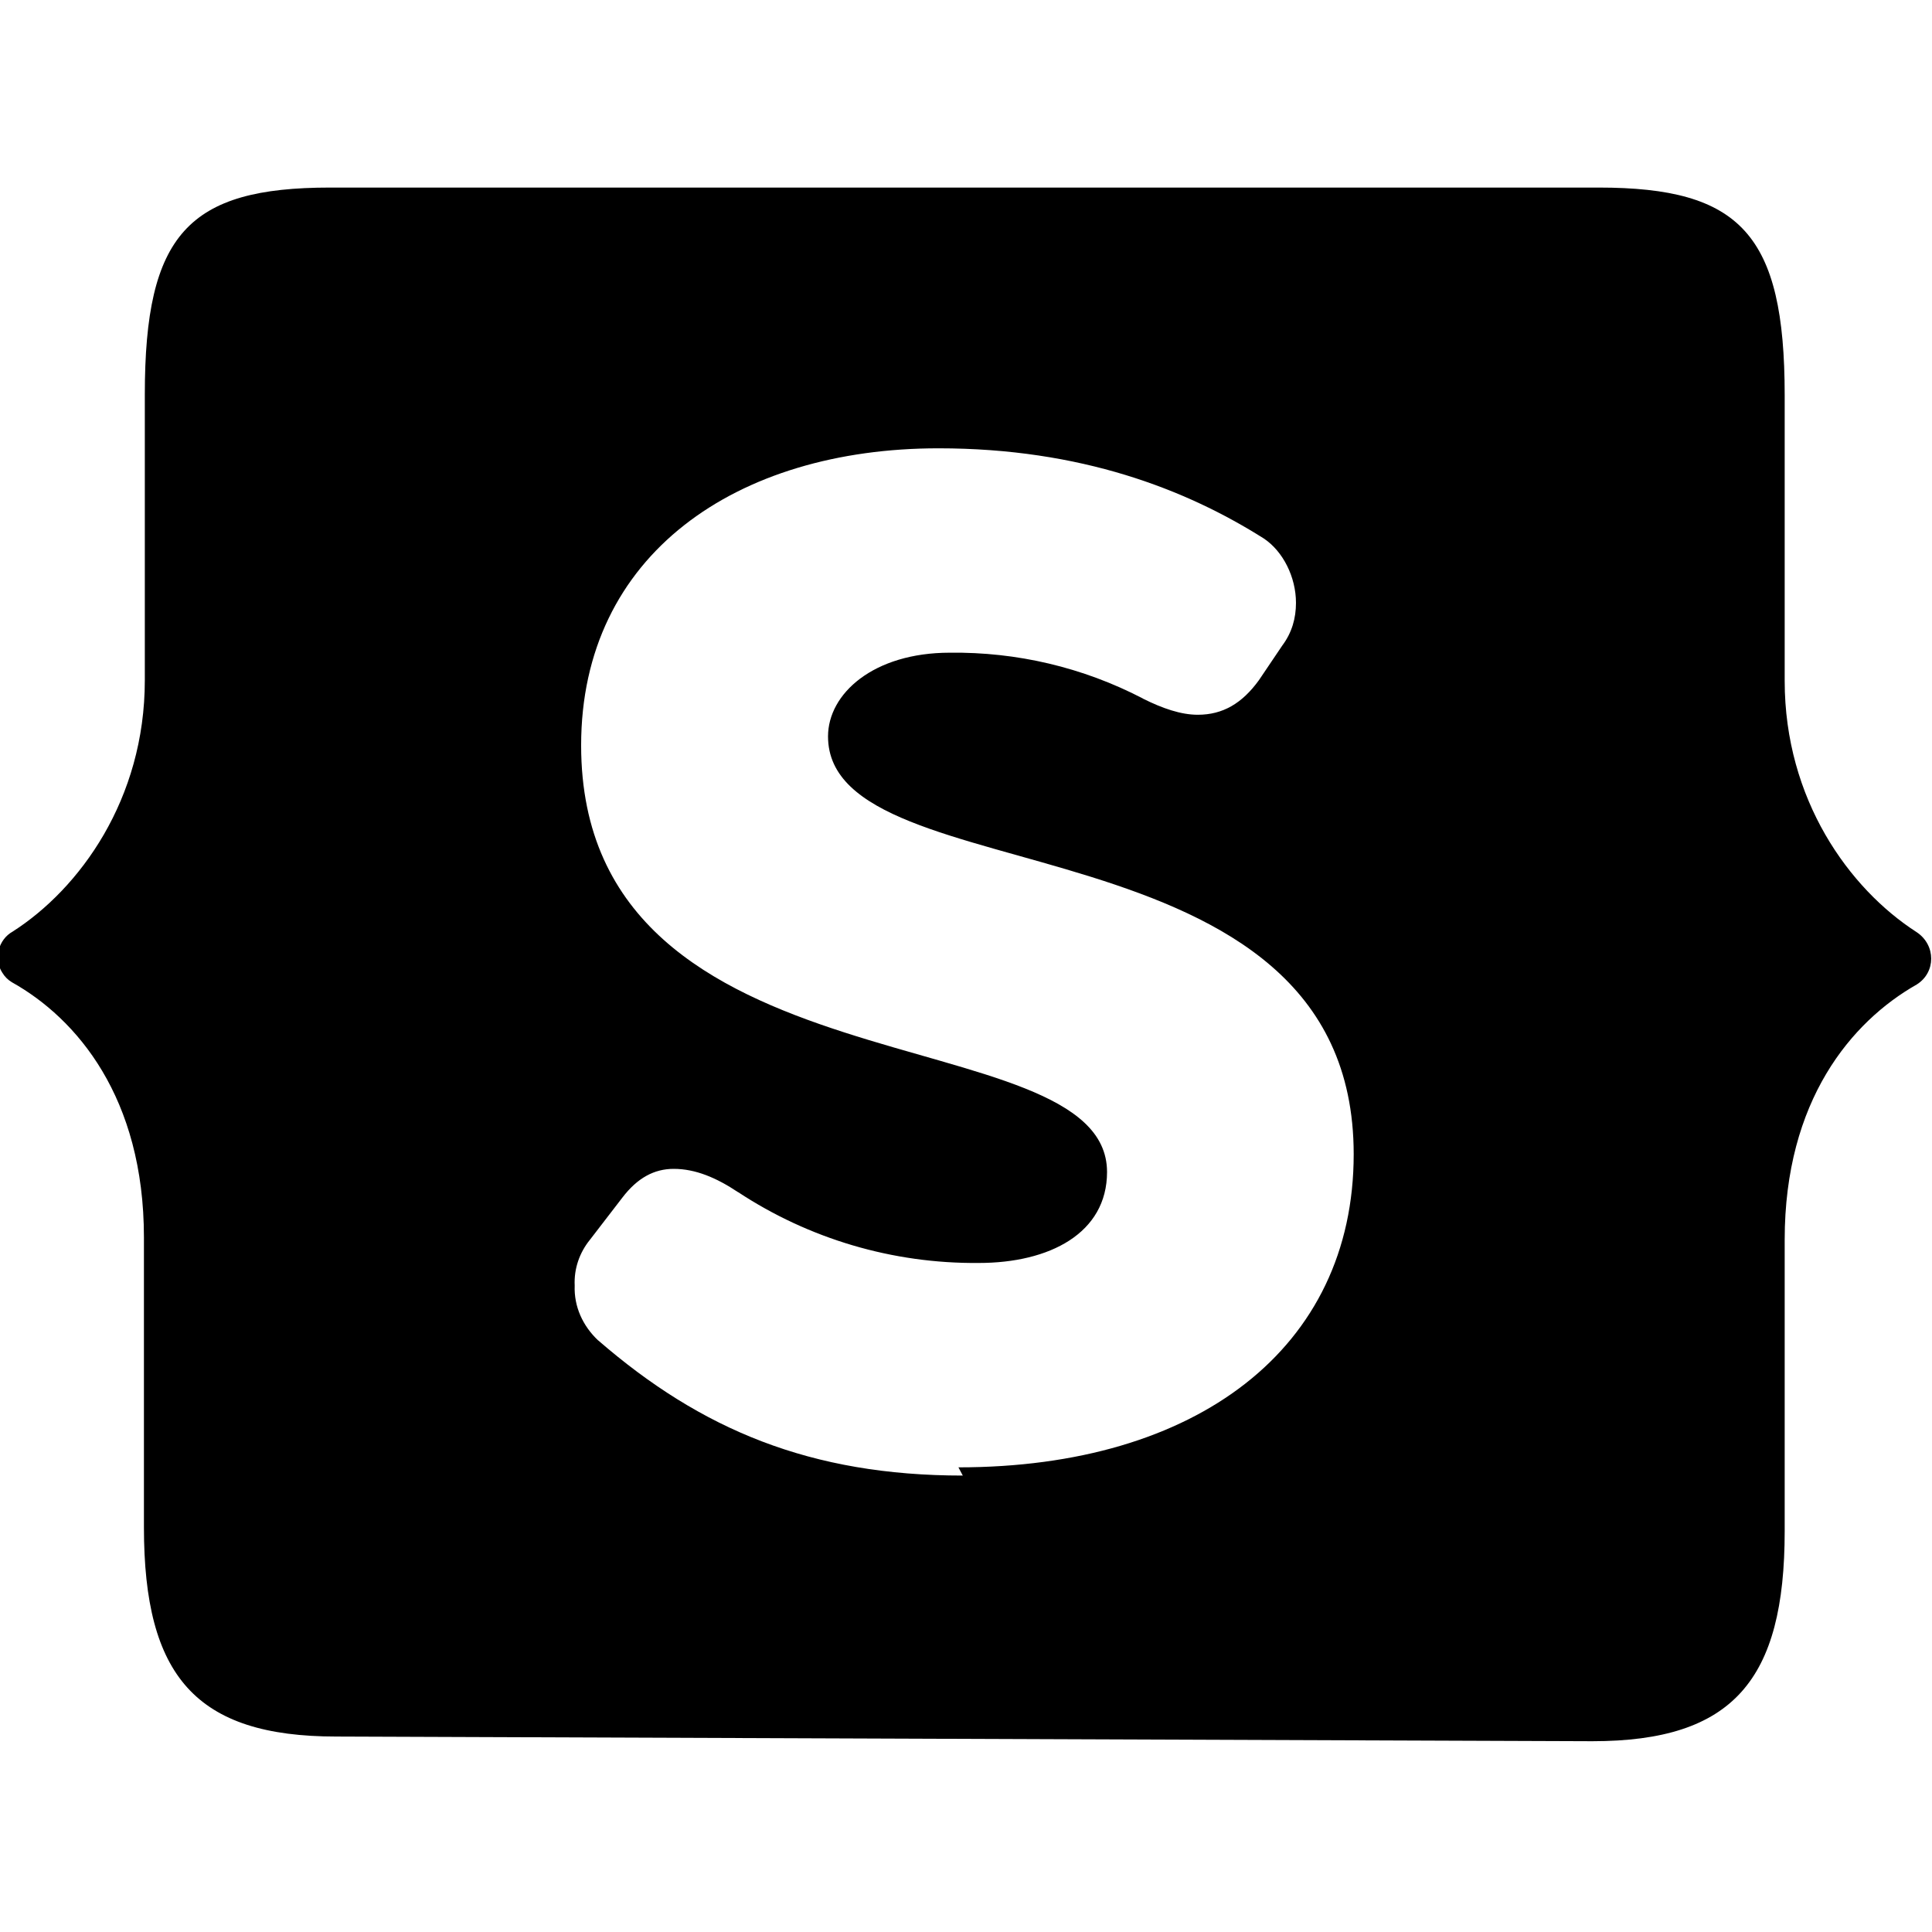 <svg viewBox="0 0 24 24" xmlns="http://www.w3.org/2000/svg"><path d="M19.78 21.63c1.75 0 2.39-.76 2.39-2.61V15.4c0-1.73.83-2.71 1.64-3.17 .24-.15.24-.49 0-.65 -.84-.54-1.64-1.65-1.64-3.122V4.91c0-2-.55-2.58-2.31-2.58H4.1c-1.76 0-2.301.58-2.301 2.57v3.55c0 1.48-.81 2.59-1.641 3.122h0c-.18.1-.24.34-.13.51 .03.05.07.09.12.12 .804.45 1.64 1.43 1.64 3.17v3.6c0 1.85.645 2.6 2.39 2.6Zm-7.82-3.3c-1.89 0-3.25-.57-4.53-1.68h-.001c-.19-.18-.3-.42-.29-.68v0c-.01-.21.06-.41.19-.57l.4-.52c.19-.25.4-.36.64-.36 .27 0 .53.11.8.29v-.001c.88.58 1.92.89 2.99.88 .88 0 1.593-.37 1.593-1.13 0-1.97-6.533-.89-6.533-5.3 0-2.37 1.93-3.69 4.44-3.69 1.77 0 3.074.51 4.04 1.12 .24.16.4.48.4.8 0 .19-.05.37-.17.53l-.29.43c-.21.29-.45.43-.76.43 -.21 0-.44-.08-.68-.2v-.001c-.75-.39-1.57-.58-2.4-.57 -.95 0-1.513.51-1.513 1.04 0 2.01 6.53.91 6.53 5.19 0 2.41-1.95 3.89-4.91 3.89Z"/></svg>